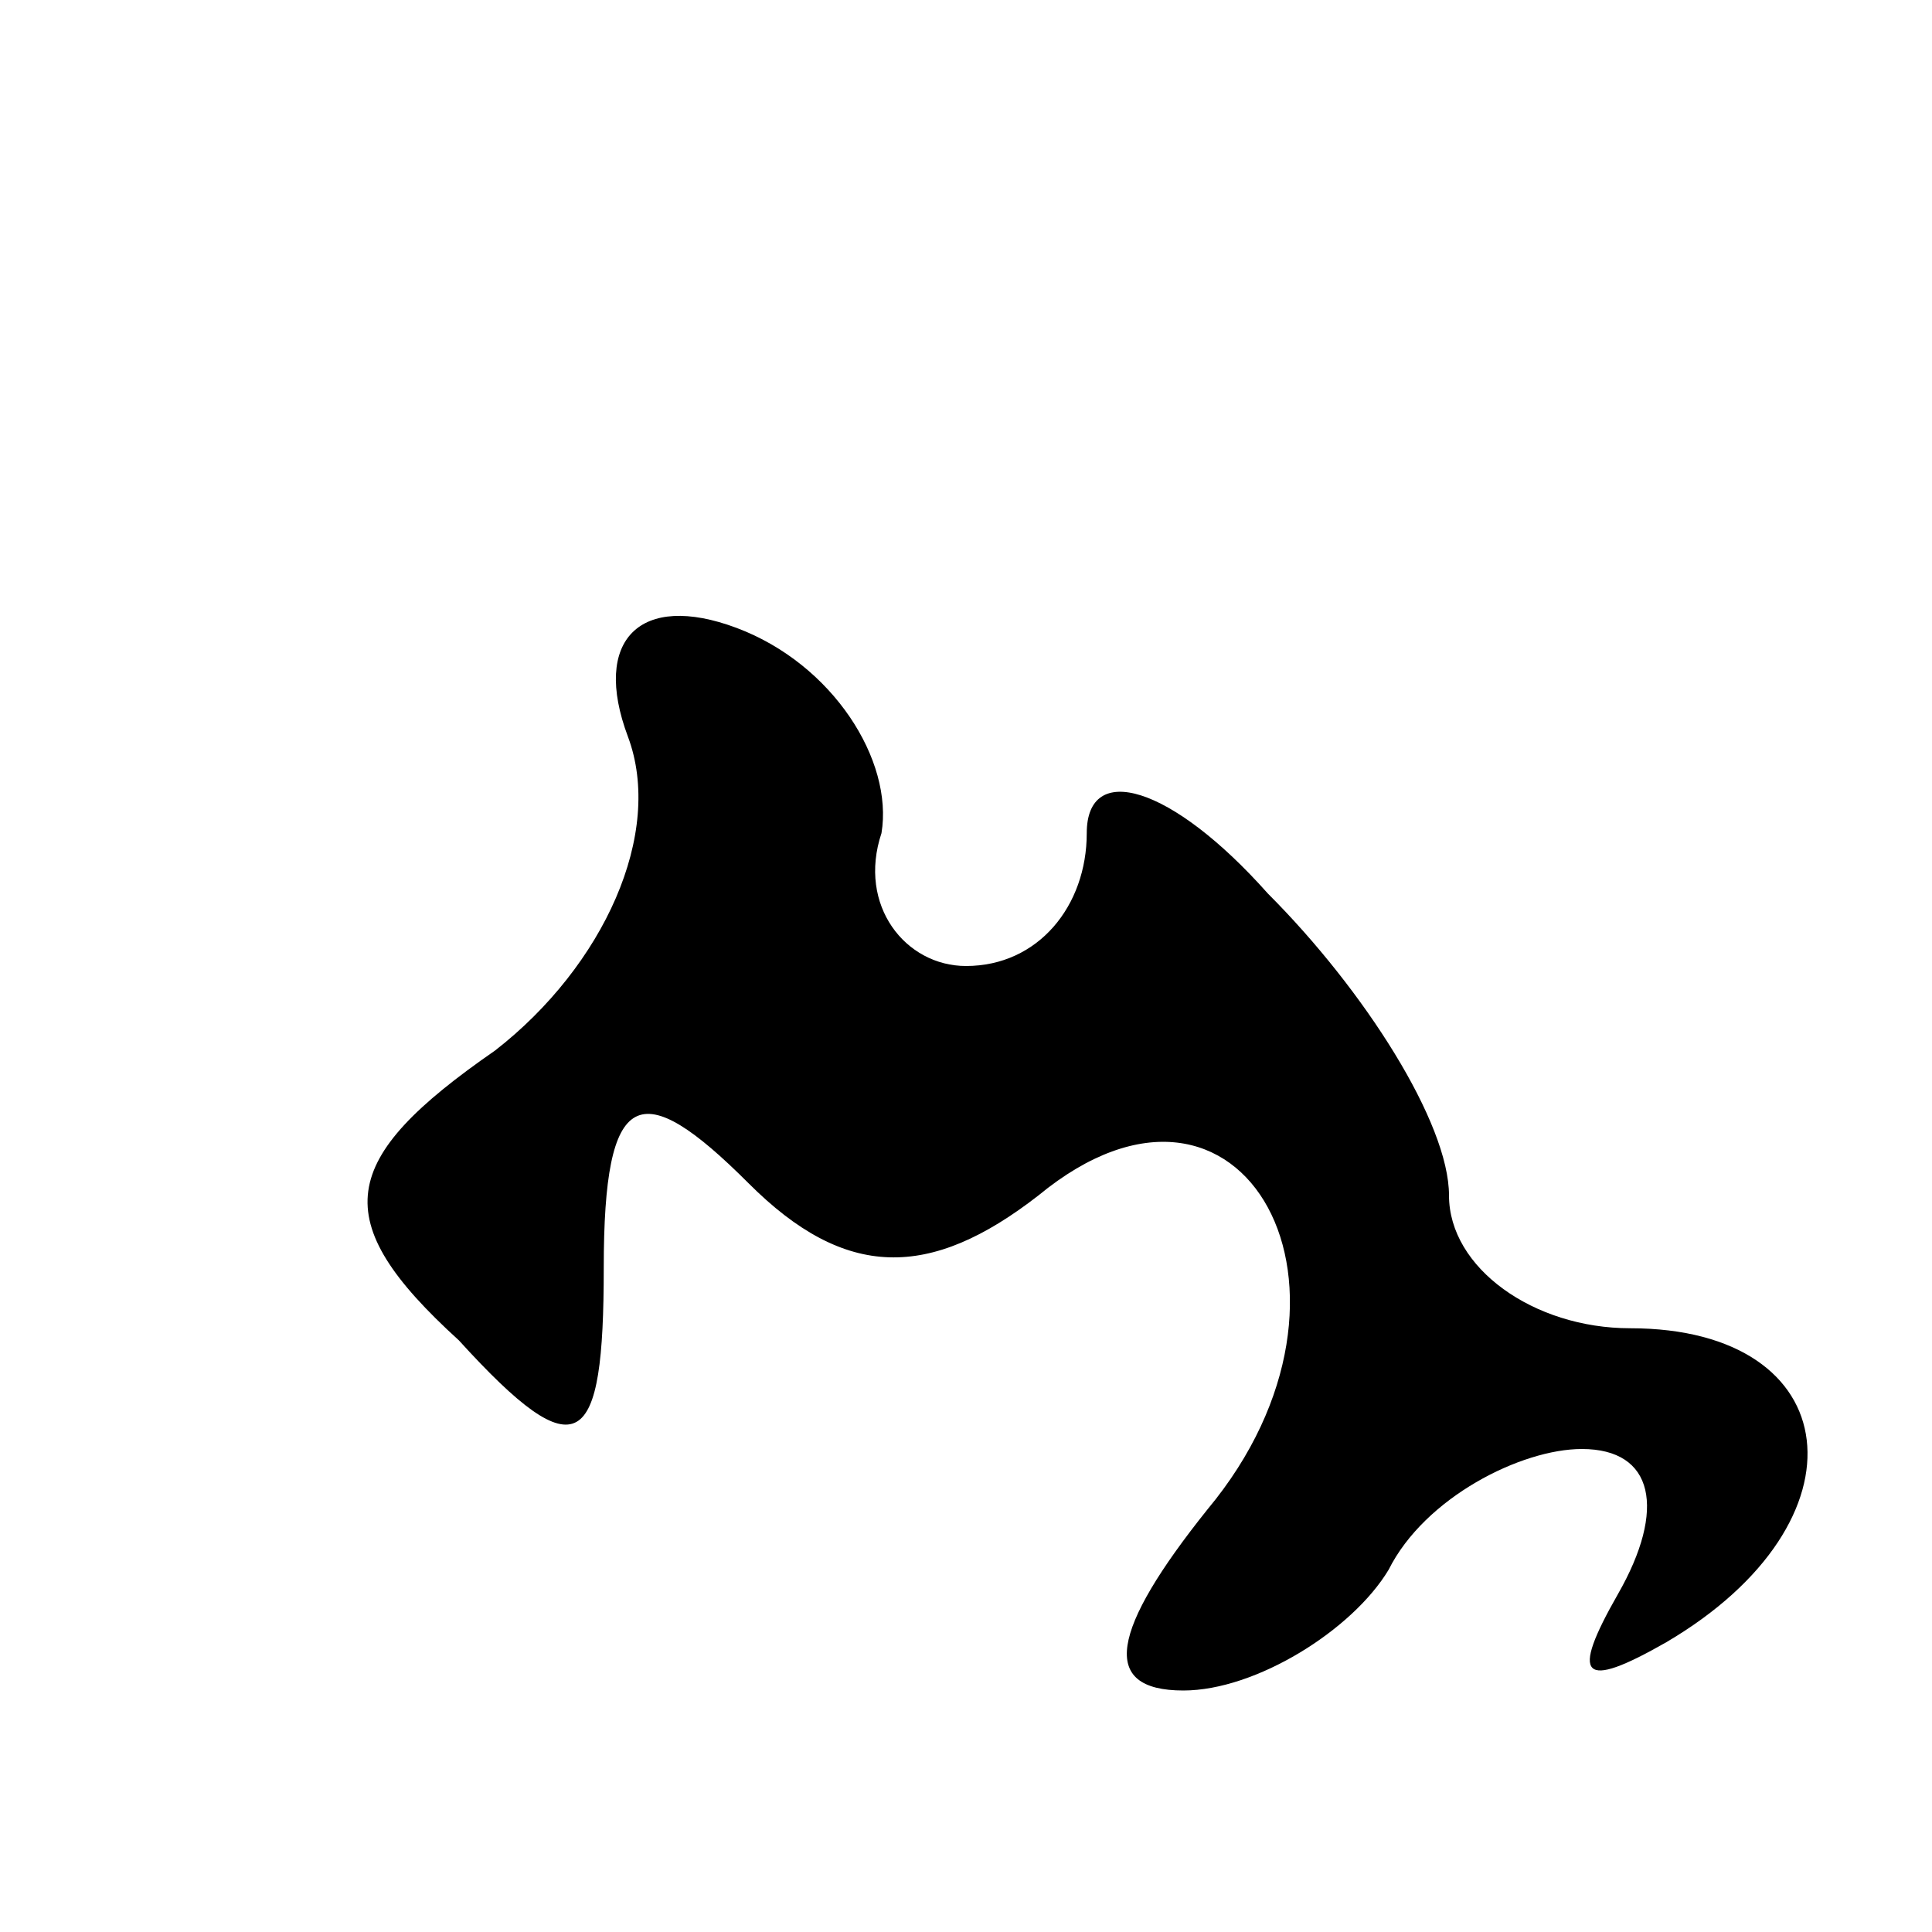 <?xml version="1.0" standalone="no"?>
<!DOCTYPE svg PUBLIC "-//W3C//DTD SVG 20010904//EN"
 "http://www.w3.org/TR/2001/REC-SVG-20010904/DTD/svg10.dtd">
<svg version="1.0" xmlns="http://www.w3.org/2000/svg"
 width="16pt" height="16pt" viewBox="0 0 16 16"
 preserveAspectRatio="xMidYMid meet">

<g transform="translate(0,16) scale(0.1,-0.1)"
fill="#000000" stroke="none">
<path d="M52 99 c3 -8 -2 -19 -11 -26 -13 -9 -14 -14 -3 -24 10 -11 12 -9 12
6 0 15 3 16 12 7 8 -8 15 -8 24 -1 17 14 29 -8 14 -26 -8 -10 -9 -15 -2 -15 6
0 14 5 17 10 3 6 11 10 16 10 6 0 7 -5 3 -12 -4 -7 -3 -8 4 -4 17 10 15 26 -3
26 -8 0 -15 5 -15 11 0 6 -7 17 -15 25 -8 9 -15 11 -15 5 0 -6 -4 -11 -10 -11
-5 0 -9 5 -7 11 1 6 -4 14 -12 17 -8 3 -12 -1 -9 -9z"/>
</g>
</svg>
